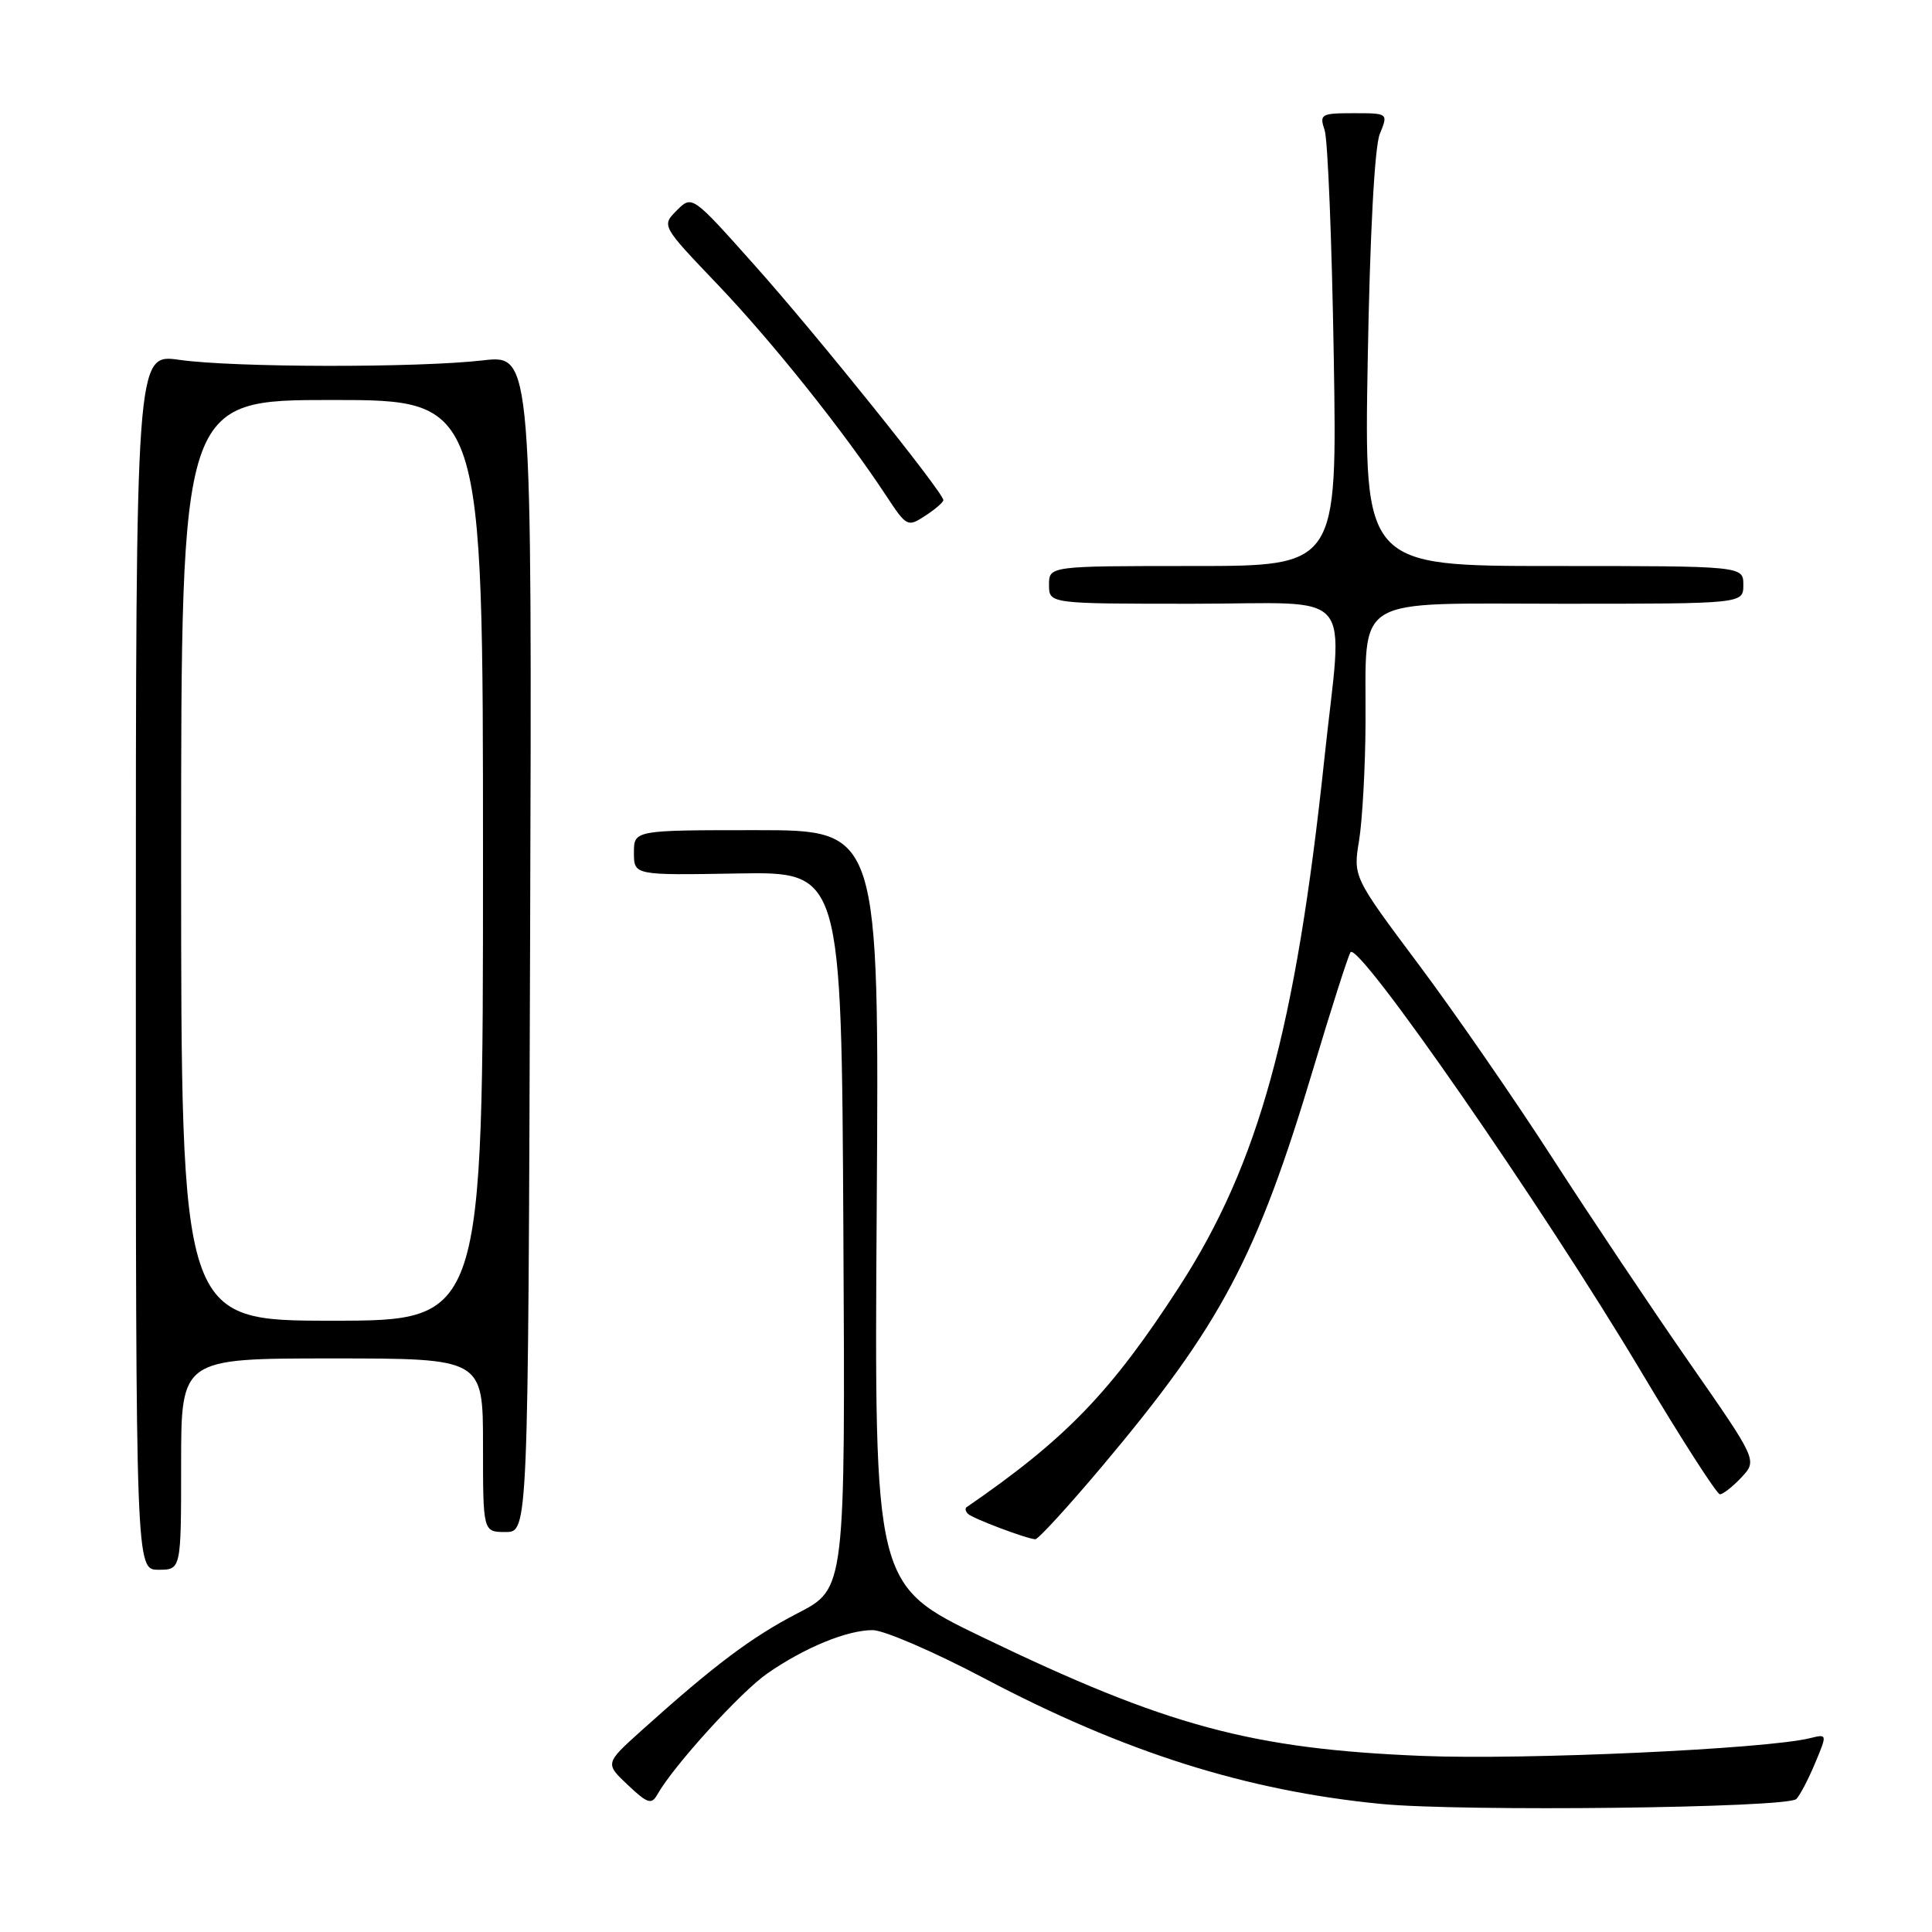 <?xml version="1.0" encoding="UTF-8" standalone="no"?>
<!DOCTYPE svg PUBLIC "-//W3C//DTD SVG 1.1//EN" "http://www.w3.org/Graphics/SVG/1.1/DTD/svg11.dtd" >
<svg xmlns="http://www.w3.org/2000/svg" xmlns:xlink="http://www.w3.org/1999/xlink" version="1.1" viewBox="0 0 256 256">
 <g >
 <path fill="currentColor"
d=" M 238.02 238.38 C 238.50 237.90 239.62 235.76 240.51 233.63 C 242.13 229.75 242.13 229.75 239.82 230.32 C 233.94 231.76 202.09 233.22 188.50 232.67 C 165.84 231.75 154.65 228.74 130.17 216.93 C 115.84 210.03 115.84 210.03 116.17 160.01 C 116.50 110.00 116.50 110.00 100.25 110.00 C 84.00 110.00 84.00 110.00 84.00 112.99 C 84.00 115.98 84.00 115.98 97.75 115.74 C 111.50 115.50 111.50 115.50 111.75 163.00 C 112.01 210.50 112.01 210.50 105.75 213.73 C 99.60 216.91 94.70 220.59 85.04 229.27 C 80.16 233.66 80.16 233.66 83.19 236.52 C 85.81 238.99 86.33 239.16 87.11 237.77 C 89.21 234.02 98.17 224.16 101.69 221.73 C 106.64 218.30 112.25 216.00 115.63 216.00 C 117.11 216.00 123.76 218.87 130.41 222.38 C 148.98 232.18 165.10 237.28 183.00 239.03 C 193.70 240.07 236.83 239.57 238.02 238.38 Z  M 24.00 194.00 C 24.00 180.00 24.00 180.00 44.00 180.00 C 64.00 180.00 64.00 180.00 64.00 191.50 C 64.00 203.00 64.00 203.00 66.99 203.00 C 69.98 203.00 69.98 203.00 70.24 125.00 C 70.50 47.00 70.50 47.00 64.00 47.75 C 55.35 48.75 30.95 48.71 23.75 47.68 C 18.00 46.86 18.00 46.86 18.00 127.43 C 18.00 208.00 18.00 208.00 21.00 208.00 C 24.00 208.00 24.00 208.00 24.00 194.00 Z  M 146.07 194.25 C 161.80 175.54 166.54 166.61 174.06 141.46 C 176.36 133.78 178.55 126.91 178.94 126.19 C 179.87 124.47 204.49 160.00 217.46 181.75 C 222.79 190.69 227.49 198.00 227.90 198.00 C 228.31 198.00 229.60 196.99 230.76 195.75 C 232.86 193.50 232.86 193.50 223.81 180.50 C 218.84 173.35 210.71 161.20 205.74 153.50 C 200.78 145.80 192.80 134.25 188.01 127.84 C 179.29 116.18 179.29 116.18 180.09 111.34 C 180.52 108.68 180.91 101.69 180.94 95.82 C 181.04 78.62 178.76 80.00 206.98 80.00 C 231.00 80.00 231.00 80.00 231.00 77.50 C 231.00 75.00 231.00 75.00 205.88 75.00 C 180.75 75.00 180.75 75.00 181.23 47.75 C 181.52 31.07 182.14 19.43 182.83 17.75 C 183.95 15.00 183.95 15.00 179.36 15.00 C 175.04 15.00 174.81 15.13 175.52 17.25 C 175.94 18.49 176.48 31.99 176.73 47.25 C 177.19 75.00 177.19 75.00 158.09 75.00 C 139.00 75.00 139.00 75.00 139.00 77.50 C 139.00 80.00 139.00 80.00 158.00 80.00 C 180.07 80.00 177.93 77.49 175.49 100.50 C 171.69 136.35 166.79 154.18 156.30 170.43 C 147.25 184.43 141.27 190.64 128.08 199.71 C 127.85 199.87 127.93 200.27 128.26 200.59 C 128.87 201.20 135.97 203.88 137.18 203.96 C 137.56 203.98 141.56 199.61 146.07 194.25 Z  M 125.00 66.27 C 125.00 65.27 108.25 44.40 100.10 35.27 C 91.71 25.85 91.71 25.85 89.68 27.88 C 87.65 29.91 87.65 29.91 95.09 37.70 C 102.34 45.30 111.85 57.21 117.44 65.71 C 120.13 69.80 120.27 69.87 122.60 68.34 C 123.92 67.48 125.00 66.55 125.00 66.27 Z  M 24.00 114.00 C 24.00 53.00 24.00 53.00 44.00 53.00 C 64.00 53.00 64.00 53.00 64.00 114.00 C 64.00 175.00 64.00 175.00 44.00 175.00 C 24.00 175.00 24.00 175.00 24.00 114.00 Z "/>
</g>
</svg>